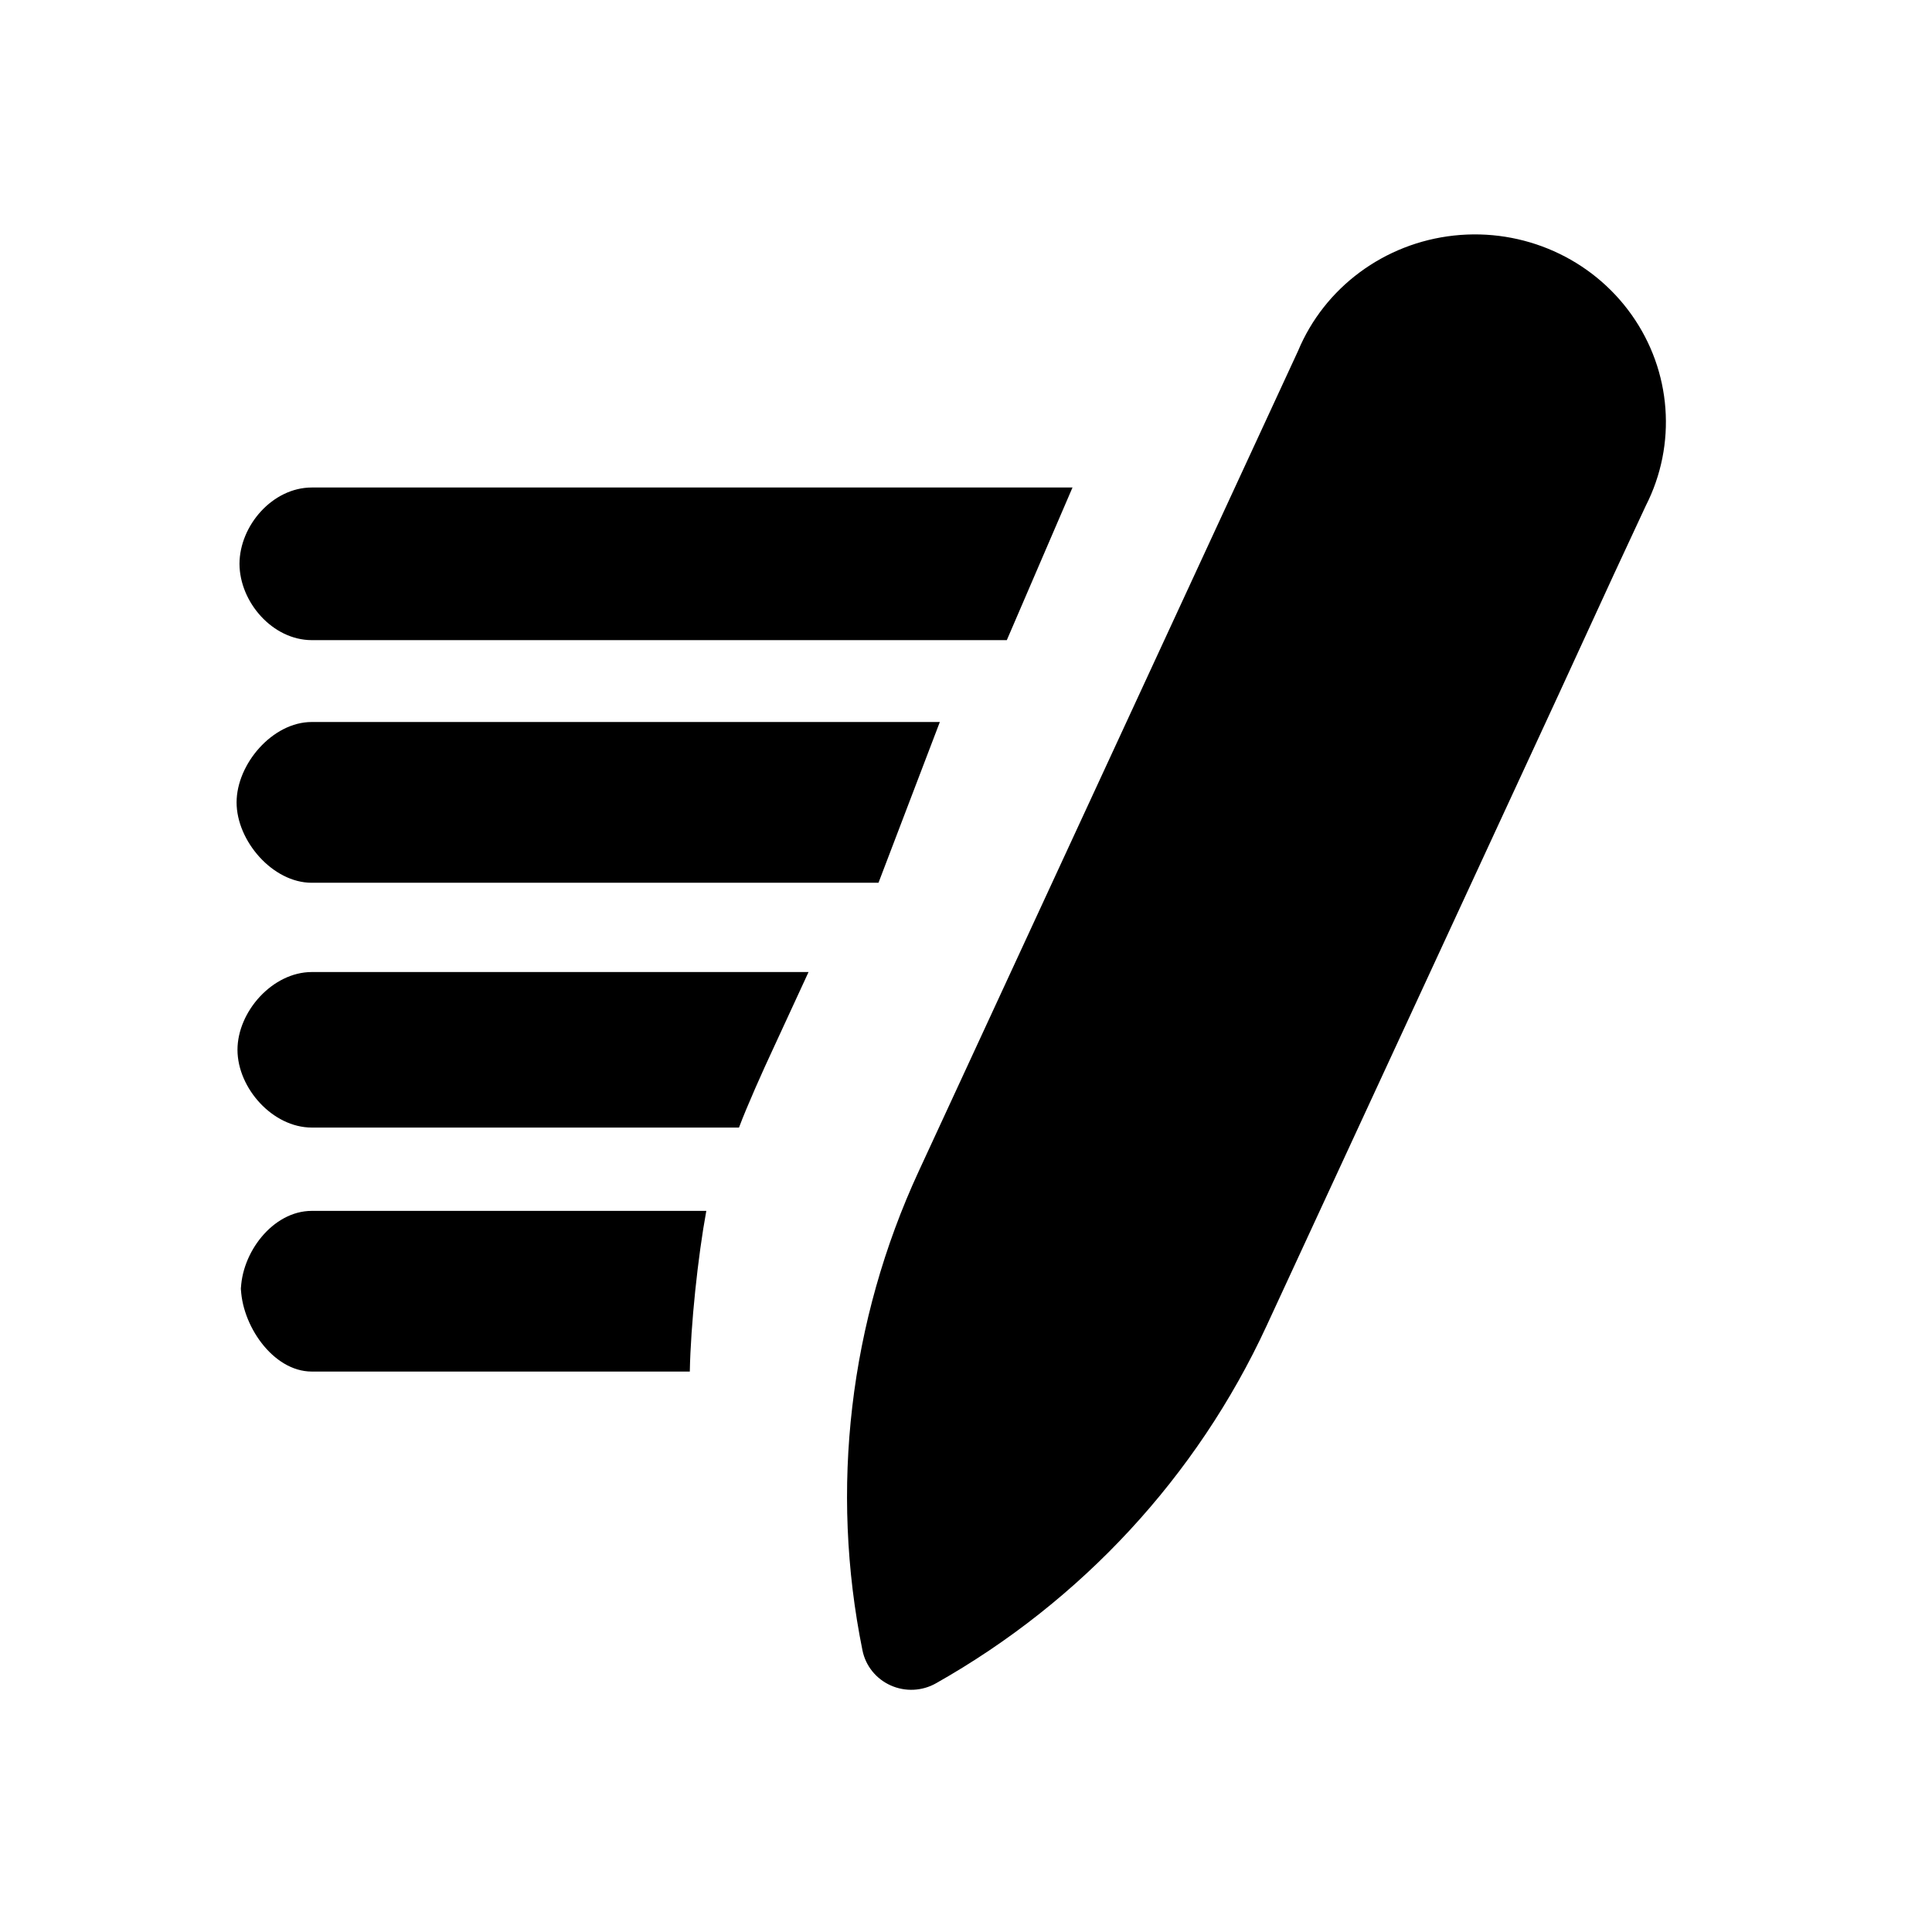 <svg xmlns="http://www.w3.org/2000/svg" xmlns:xlink="http://www.w3.org/1999/xlink" width="24" height="24" viewBox="0 0 24 24">
  <path d="M2.975,7.004 C2.977,6.527 3.387,6.057 3.872,6.056 L13.323,6.056 L12.507,7.952 L3.872,7.952 C3.387,7.951 2.977,7.481 2.975,7.004 Z M2.992,15.975 C2.993,16.452 3.387,17.037 3.872,17.038 L8.569,17.038 C8.58,16.458 8.669,15.613 8.774,15.042 L3.872,15.042 C3.387,15.043 2.993,15.566 2.992,16.043 L2.992,15.975 Z M10.913,10.966 L11.675,8.969 L3.872,8.969 C3.386,8.969 2.939,9.49 2.939,9.968 C2.939,10.445 3.386,10.966 3.872,10.966 L10.913,10.966 Z M2.95,13.041 C2.951,13.518 3.387,14.006 3.872,14.007 L9.18,14.007 C9.276,13.749 9.481,13.291 9.599,13.039 L10.044,12.075 L3.872,12.075 C3.387,12.076 2.951,12.564 2.95,13.041 Z M20.049,7.133 L20.444,6.284 C20.833,5.521 20.765,4.61 20.268,3.91 C19.771,3.209 18.924,2.832 18.061,2.926 C17.197,3.02 16.454,3.57 16.125,4.359 L11.413,14.549 C10.551,16.413 10.307,18.495 10.714,20.502 C10.753,20.694 10.883,20.856 11.065,20.937 C11.246,21.018 11.456,21.008 11.628,20.91 C13.435,19.89 14.87,18.338 15.732,16.474 L19.36,8.631 L20.049,7.133 Z"/>
</svg>
